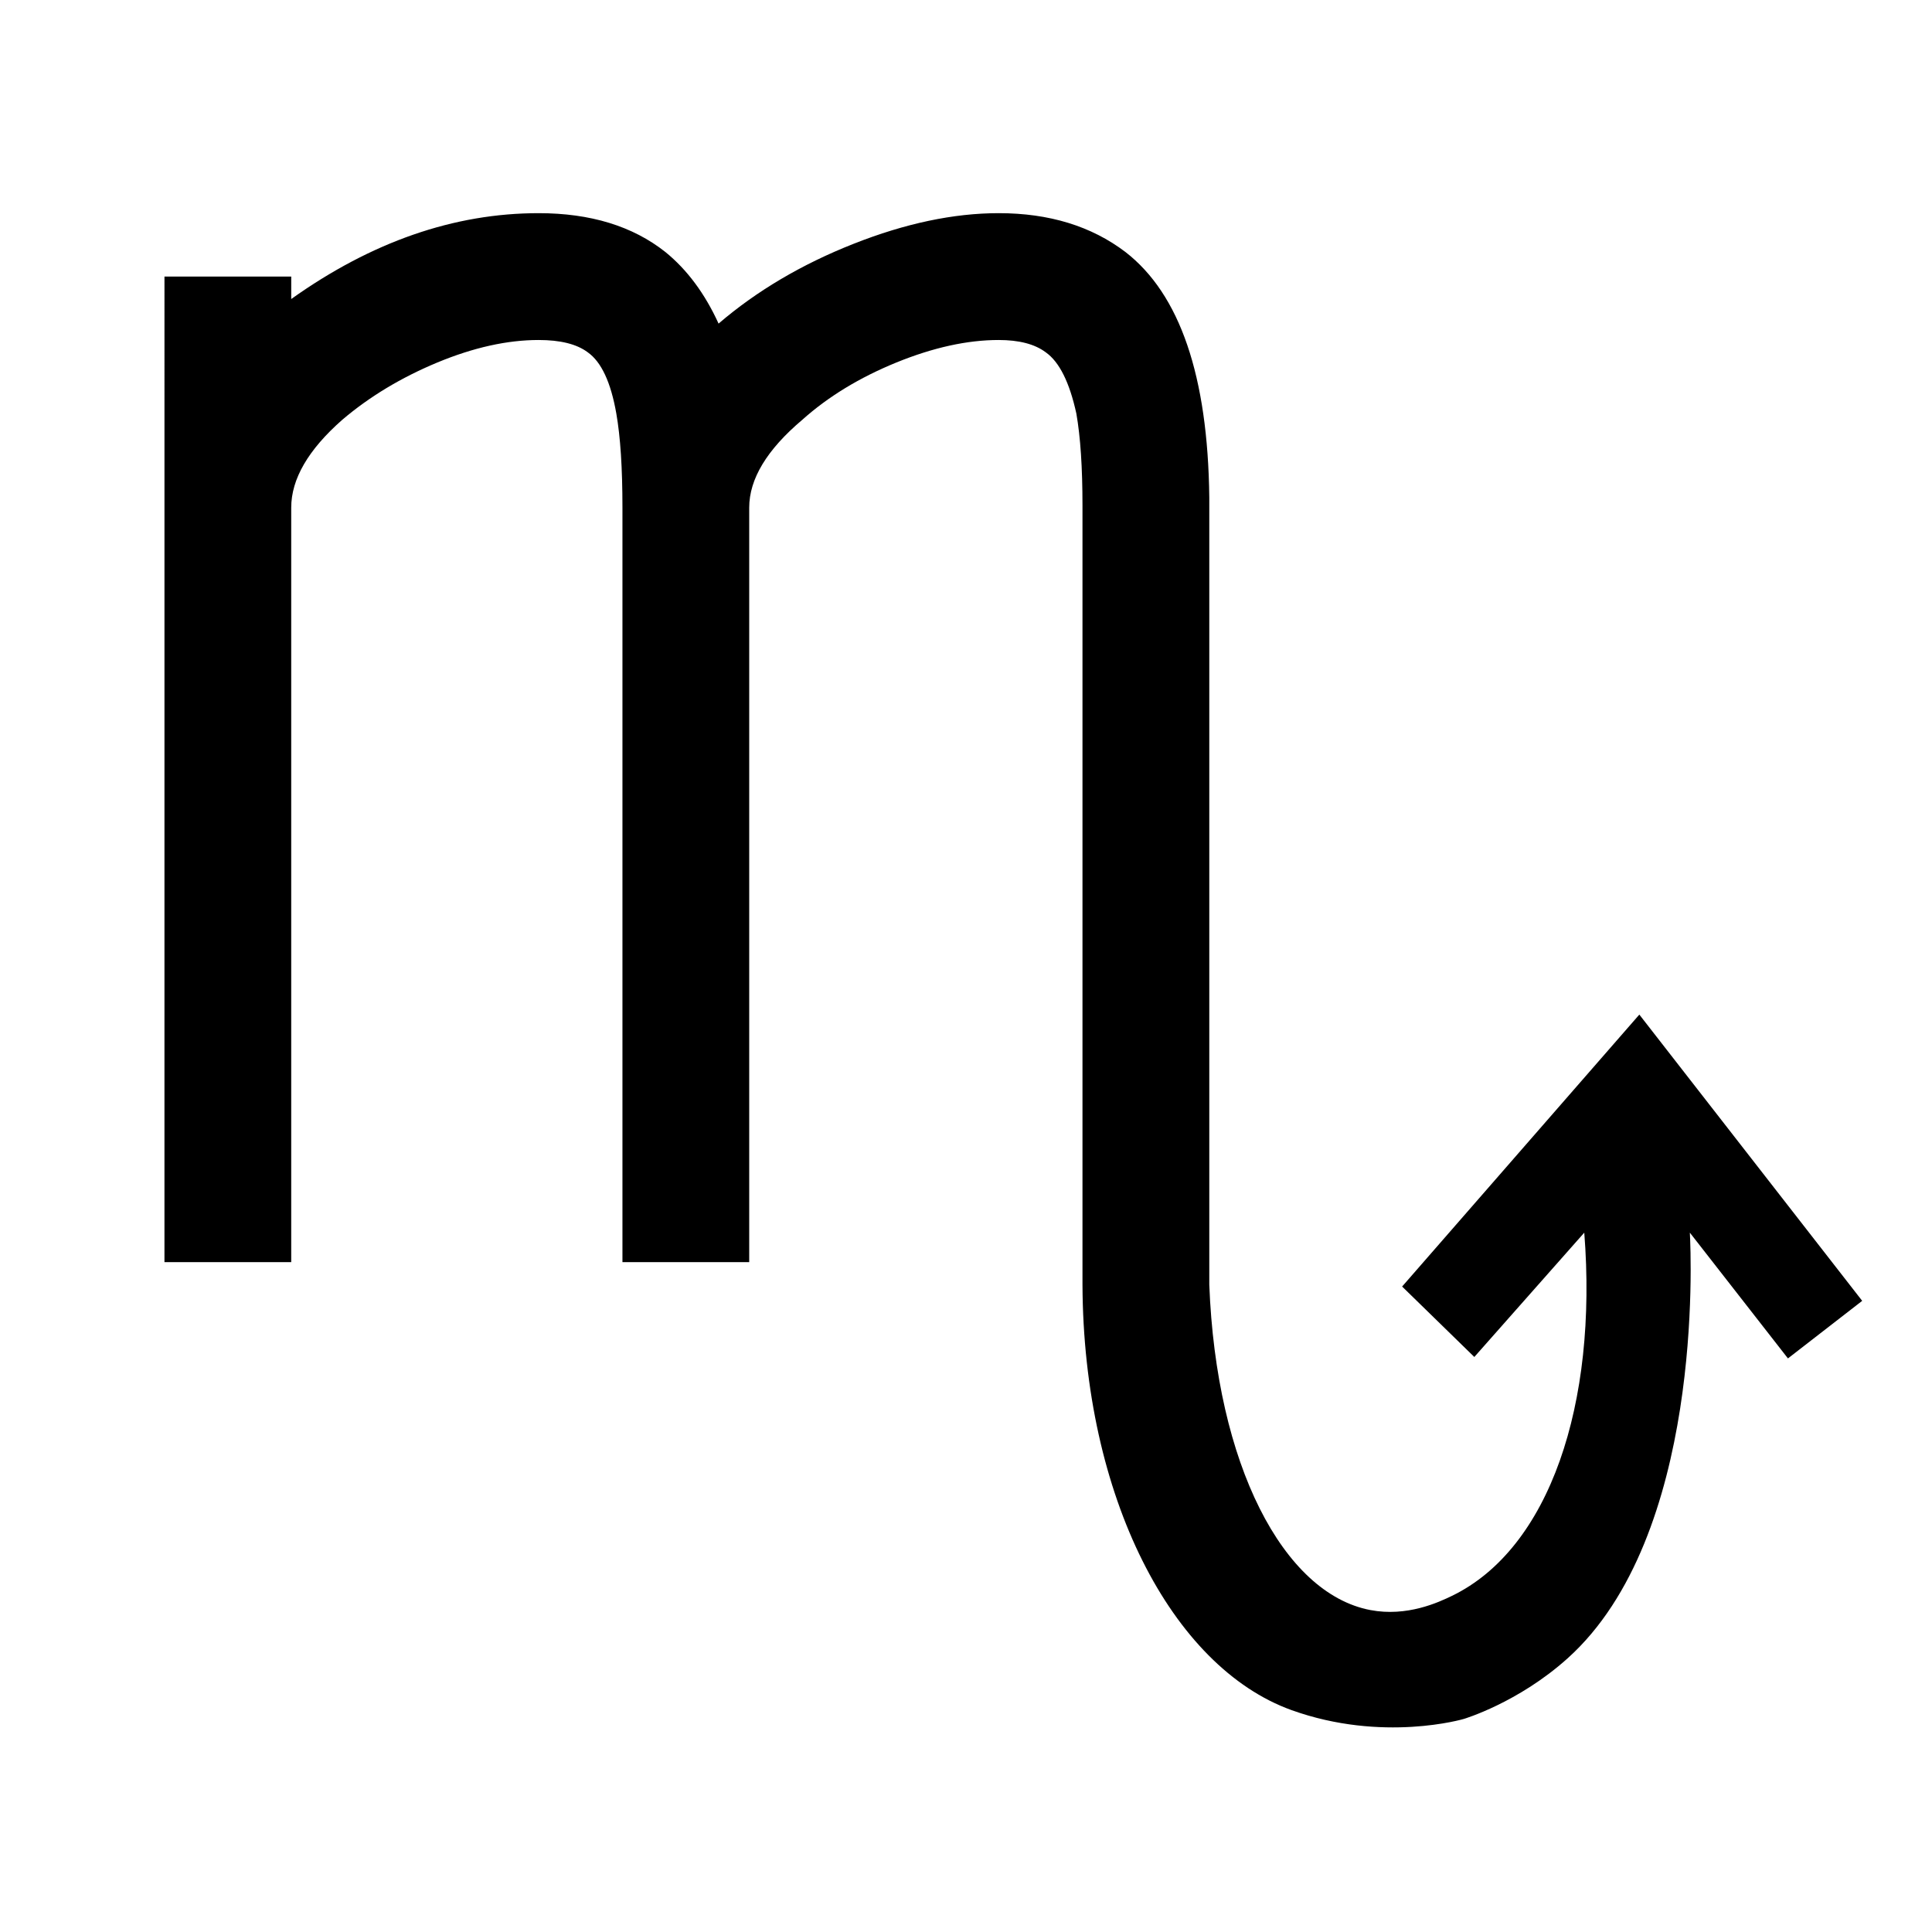 <?xml version="1.0" encoding="UTF-8"?><svg id="Capa_1" xmlns="http://www.w3.org/2000/svg" viewBox="0 0 540 540"><defs><style>.cls-1{fill:none;opacity:0;stroke:#1d1e1c;stroke-miterlimit:10;stroke-width:13.77px;}</style></defs><path d="M200.85,90.44c10.66-9.14,23.24-16.57,37.72-22.29,14.47-5.72,28-8.57,40.57-8.57,14.09,0,25.9,3.62,35.43,10.86,15.23,11.81,23.04,34.67,23.43,68.58v2.29s0,.57,0,.57v217.17c1.92,50.3,20.68,86.31,44.99,90.96,10.29,1.97,19.11-2.16,22.85-3.97,27.28-13.21,40.73-53.65,36.97-101.51-10.24,11.58-20.48,23.16-30.73,34.75-6.73-6.56-13.45-13.13-20.18-19.69l66.3-76.01,62.29,80.01c-6.92,5.36-13.84,10.73-20.75,16.09-9.14-11.72-18.28-23.43-27.42-35.15.36,6.73,3.77,84.91-34.18,118.99-13.85,12.44-28.97,16.91-28.97,16.92s-22.69,6.72-48.21-2.47c-33.37-12.03-58.17-59.61-58.4-118.91v-217.74c0-10.66-.57-19.24-1.71-25.72-1.91-8.76-4.77-14.47-8.57-17.14-3.06-2.29-7.44-3.43-13.15-3.43-8.77,0-18.29,2.1-28.57,6.28-10.29,4.2-19.06,9.53-26.29,16-9.92,8.38-14.86,16.57-14.86,24.58v210.88s-35.43,0-35.43,0v-210.88c0-11.05-.57-19.81-1.71-26.29-1.53-8.76-4.2-14.47-8-17.14-3.06-2.29-7.63-3.43-13.72-3.43-8.77,0-18.2,2.1-28.29,6.28-10.1,4.2-18.96,9.53-26.57,16-9.53,8.38-14.29,16.57-14.29,24.58v210.88s-35.43,0-35.43,0V77.3s35.43,0,35.43,0v6.28c22.47-16,45.52-24,69.15-24,14.47,0,26.29,3.62,35.43,10.86,6.09,4.95,11.04,11.63,14.86,20Z"/><rect class="cls-1" x="0" y="0" width="540" height="540"/></svg>